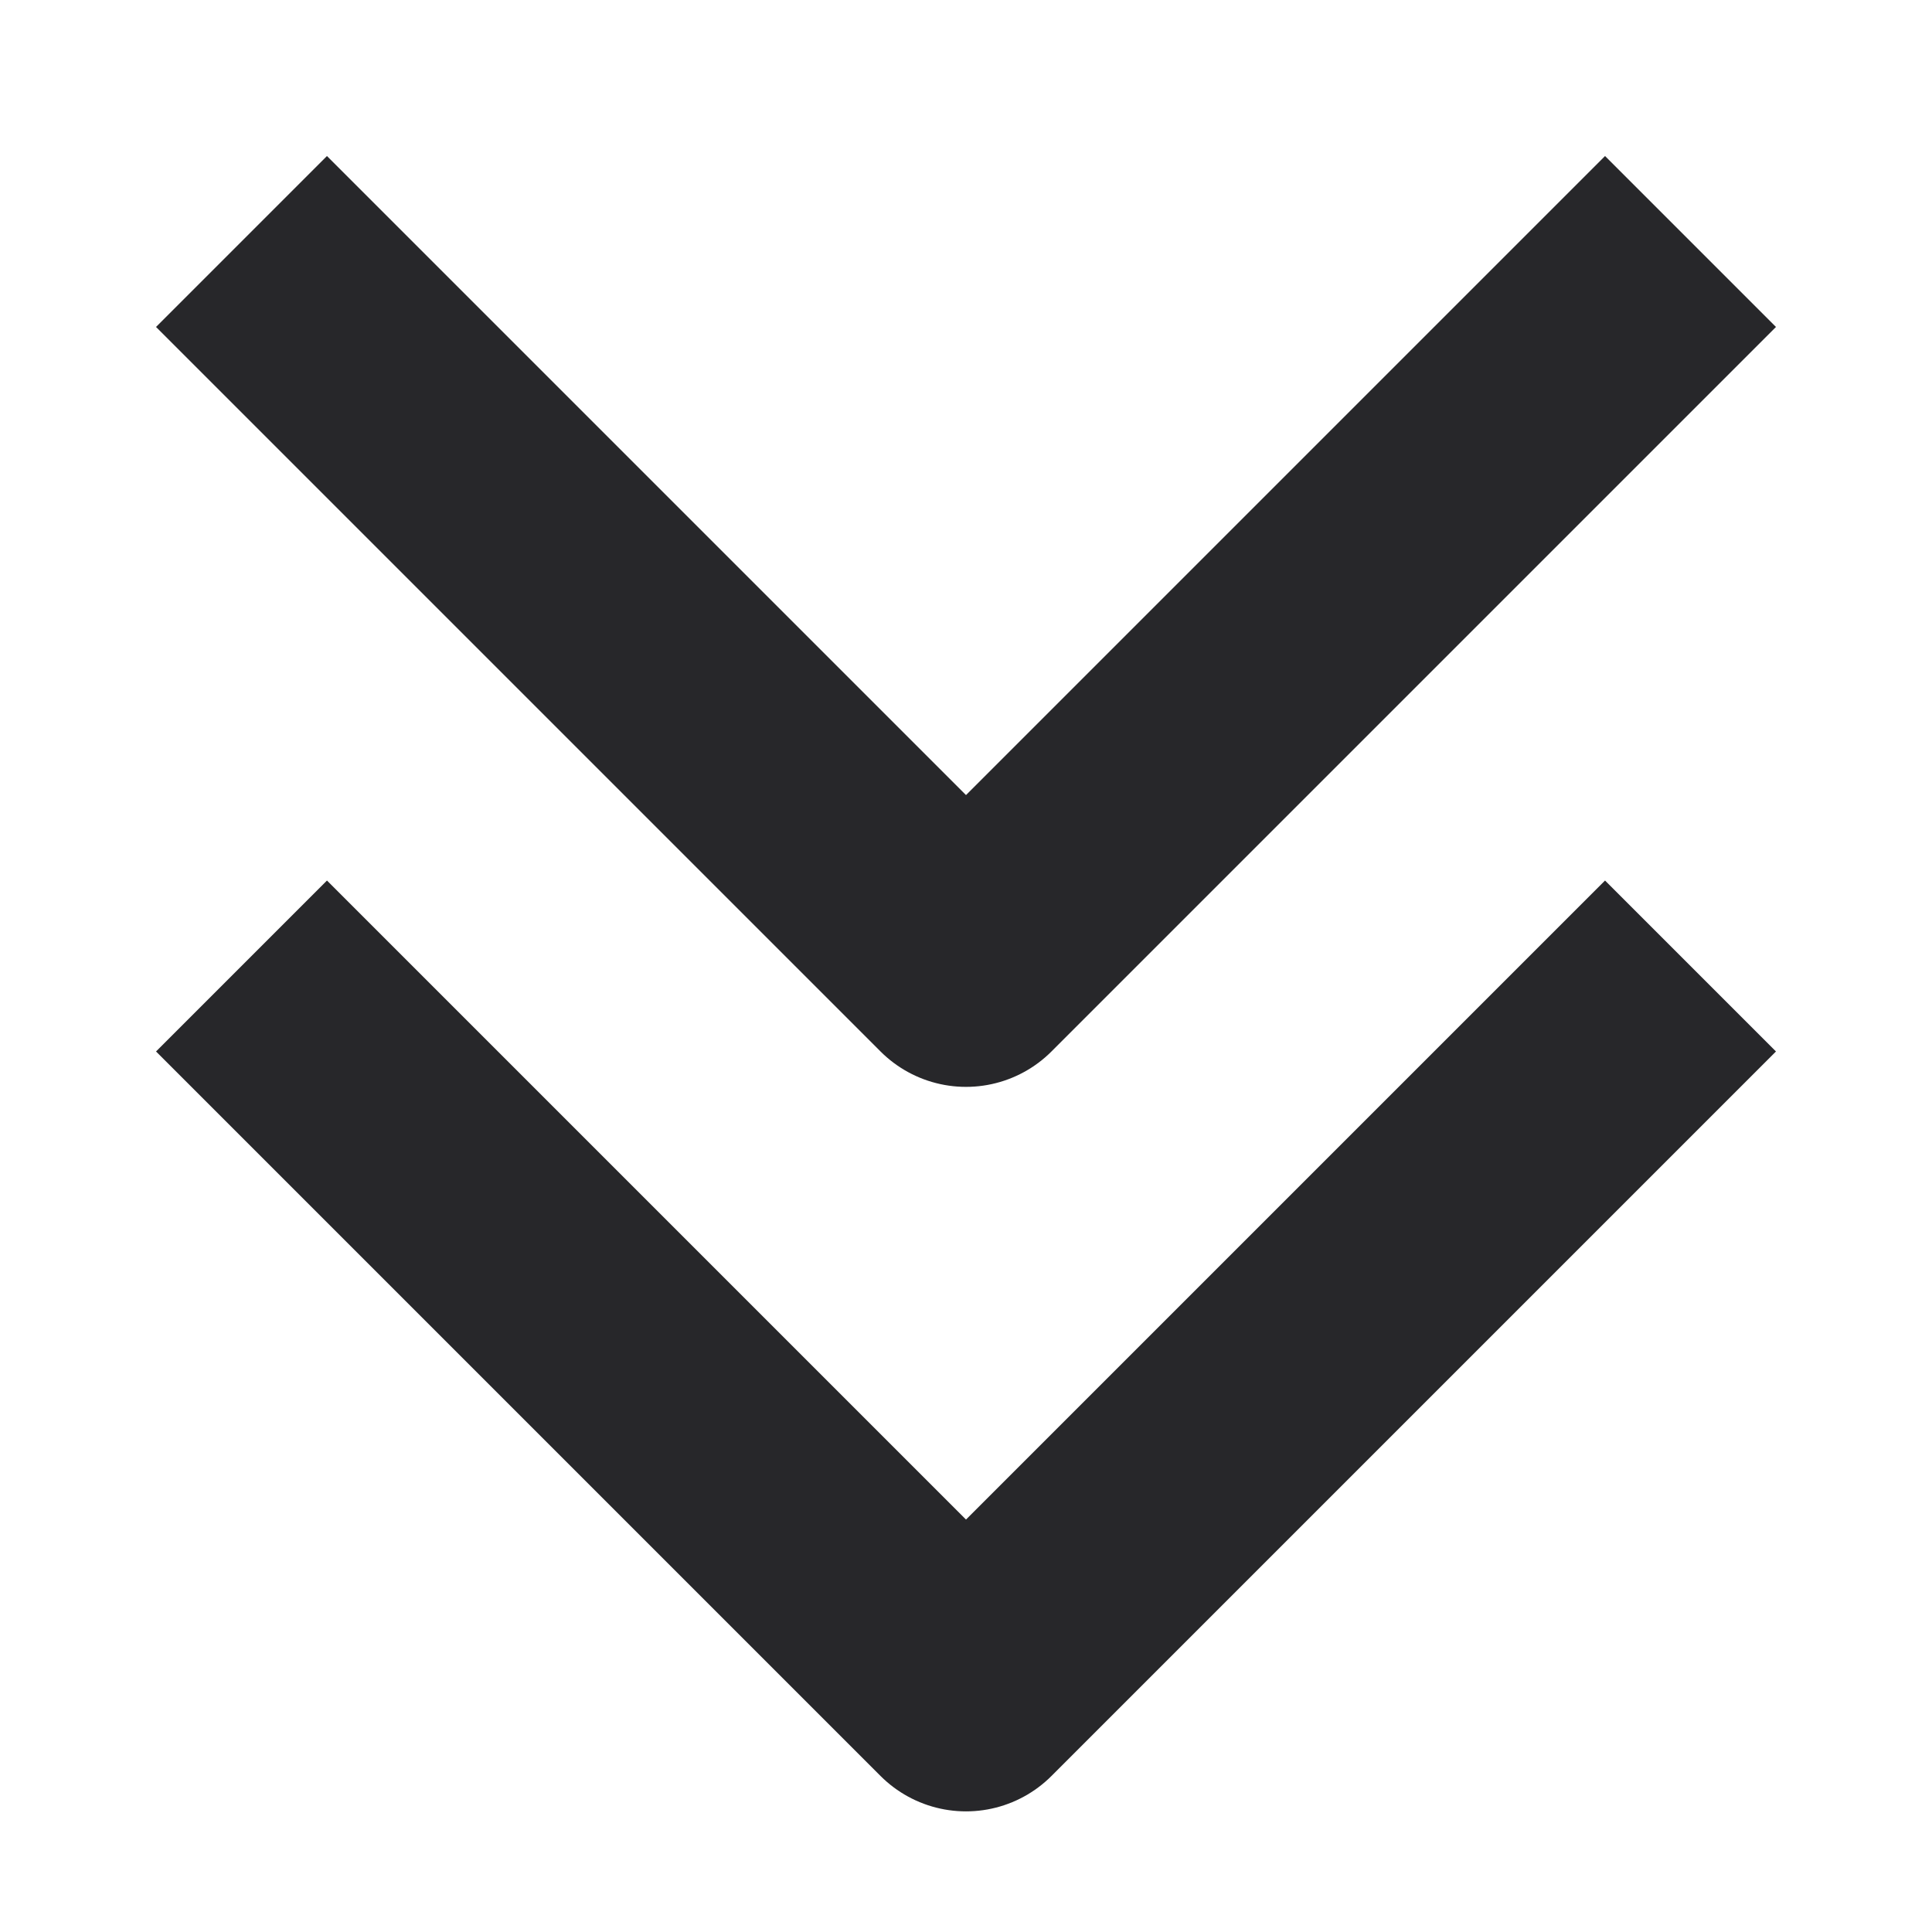 <svg width="8" height="8" viewBox="0 0 8 8" fill="none" xmlns="http://www.w3.org/2000/svg">
<path d="M1 4C2.172 5.172 2.828 5.828 4 7L7 4" stroke="#27272A" stroke-width="1.001" stroke-linejoin="round"/>
<path d="M1 1C2.172 2.172 2.828 2.828 4 4L7 1" stroke="#27272A" stroke-width="1.001" stroke-linejoin="round"/>
</svg>
